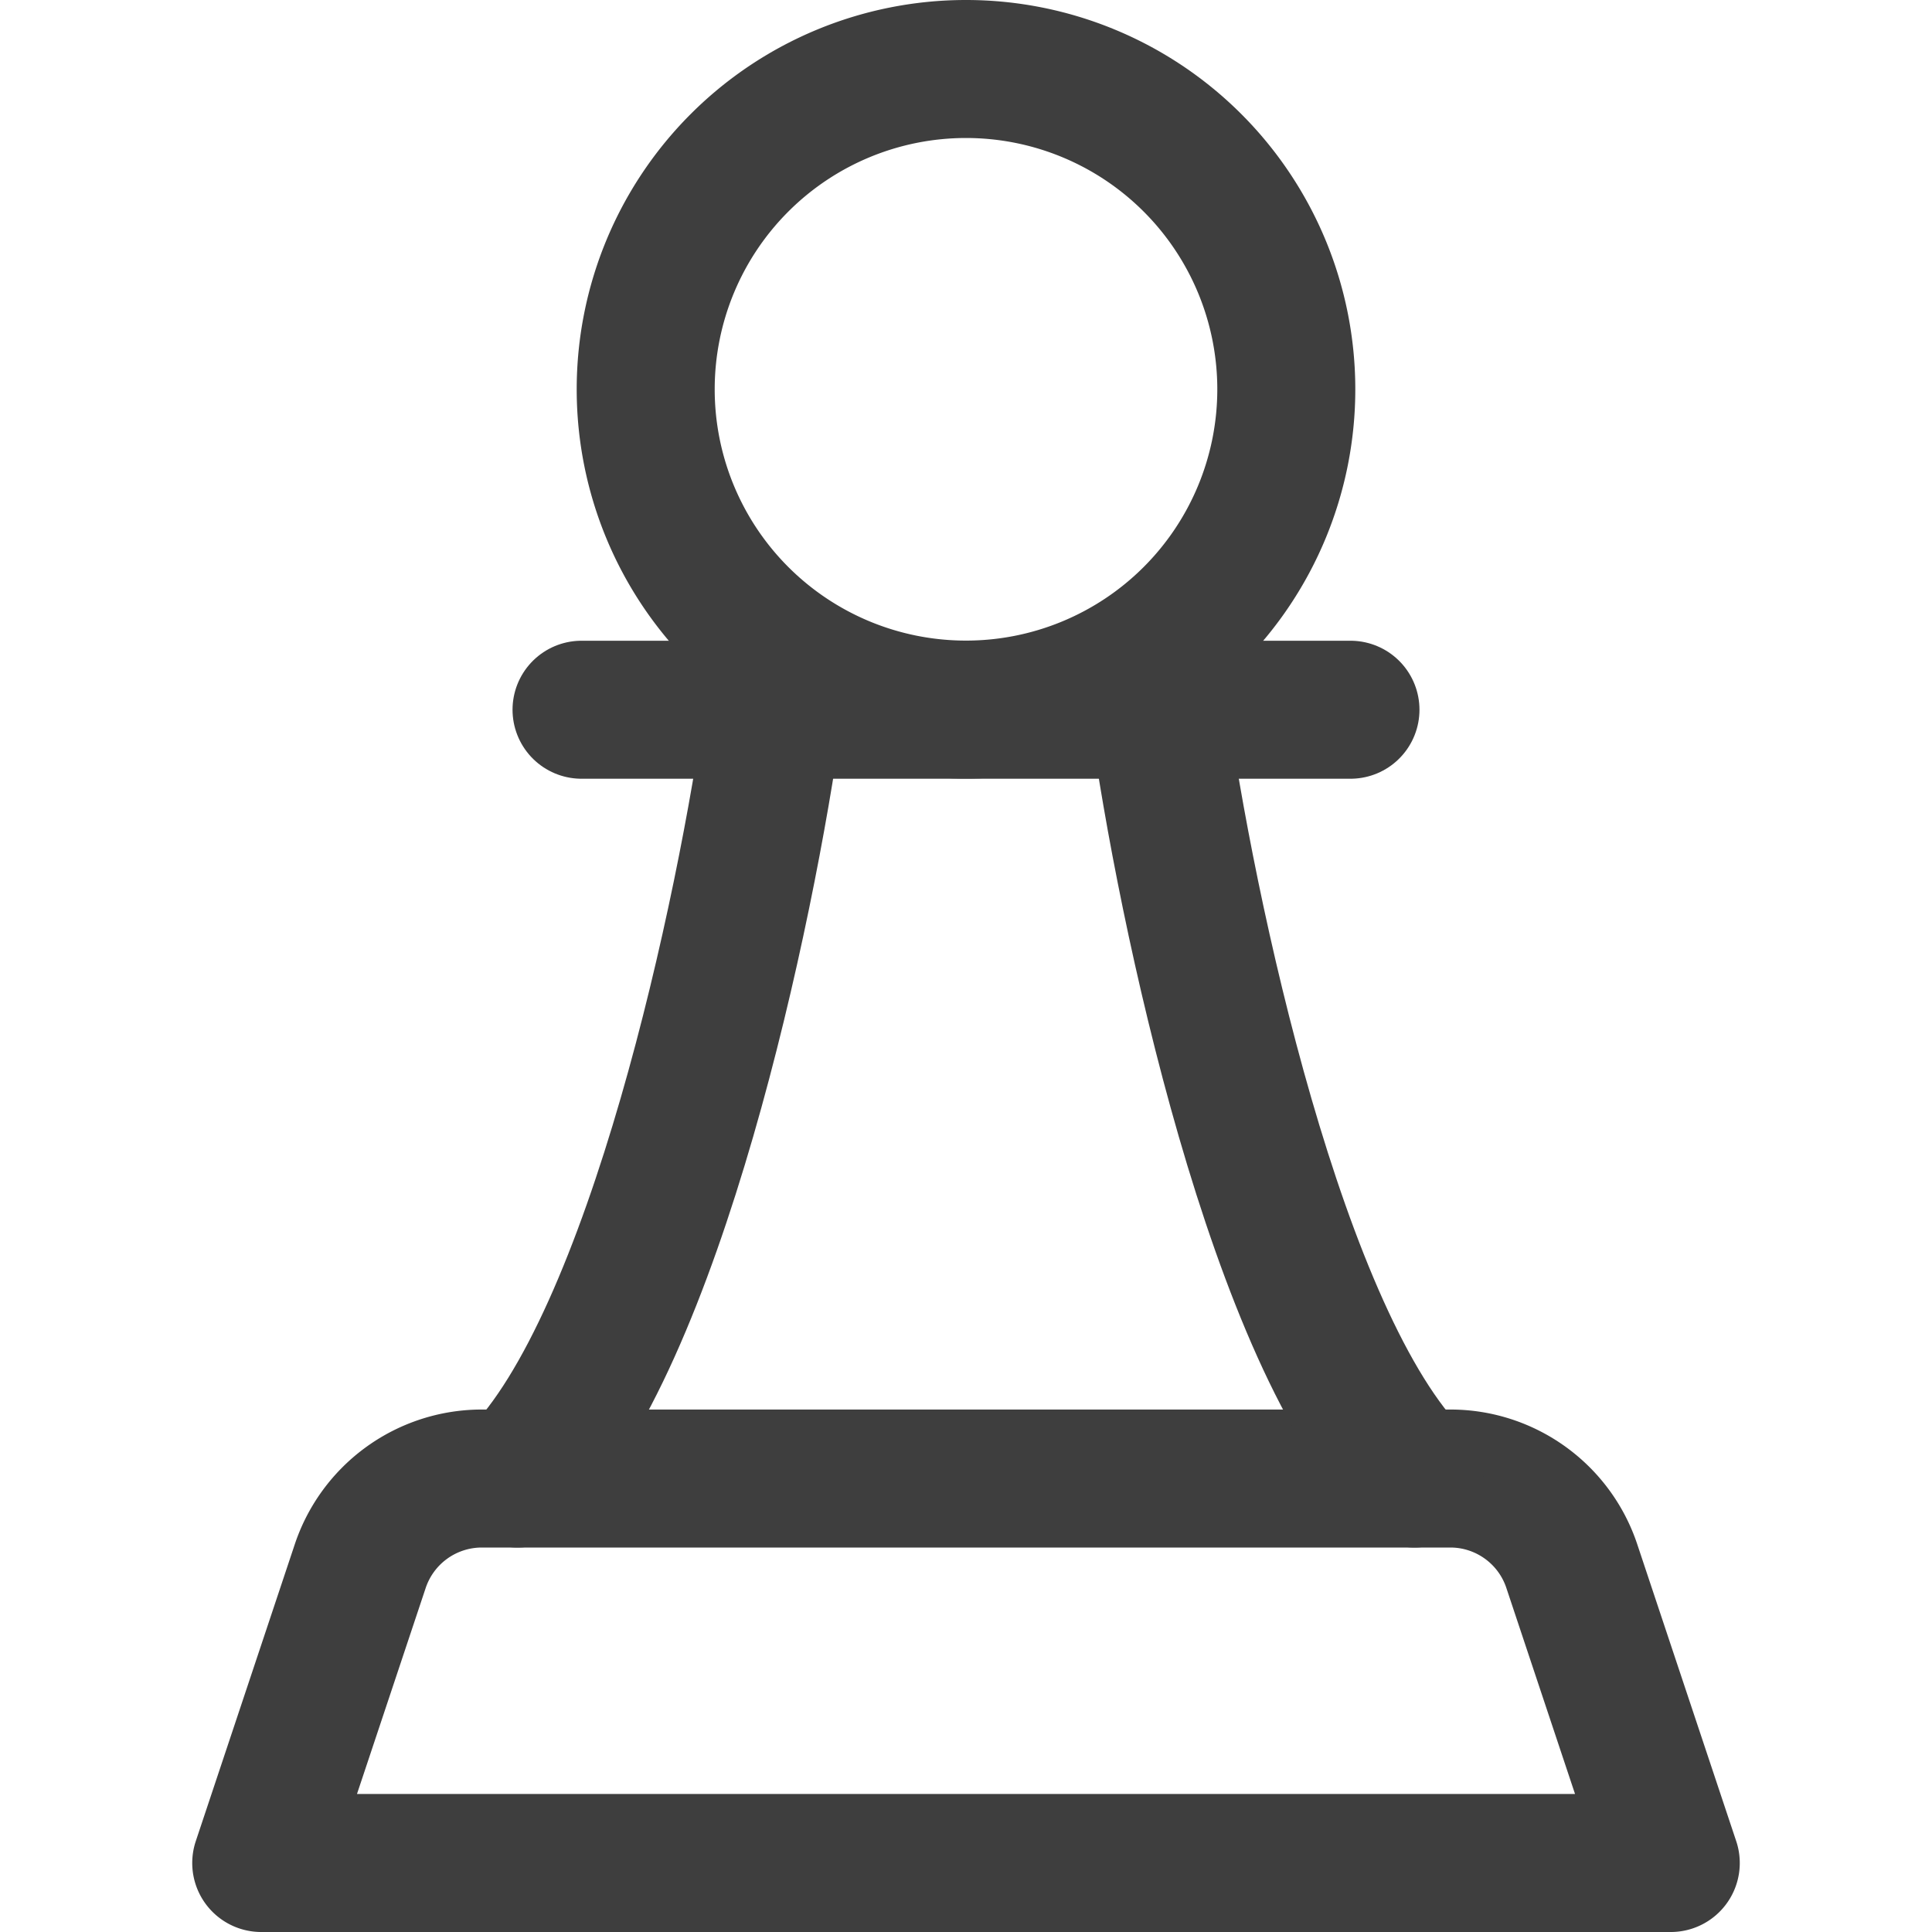 <svg xmlns="http://www.w3.org/2000/svg" fill="none" viewBox="0 0 14 14"><g id="chess-pawn"><path id="Rectangle 56" stroke="#3e3e3e" stroke-linecap="round" stroke-linejoin="round" d="M2.61 11.35a.929.929 0 0 1 .88-.636h7.02c.399 0 .754.256.88.635l.717 2.151H1.893l.717-2.15Z"></path><path id="Ellipse 76" stroke="#3e3e3e" stroke-linecap="round" stroke-linejoin="round" d="M4.679 2.821a2.321 2.321 0 1 0 4.642 0 2.321 2.321 0 1 0-4.642 0"></path><path id="Ellipse 77" stroke="#3e3e3e" stroke-linecap="round" stroke-linejoin="round" d="M3.75 10.714c.996-.995 1.658-4.124 1.857-5.571"></path><path id="Ellipse 78" stroke="#3e3e3e" stroke-linecap="round" stroke-linejoin="round" d="M10.25 10.714C9.254 9.72 8.592 6.59 8.393 5.143"></path><path id="Vector 972" stroke="#3e3e3e" stroke-linecap="round" stroke-linejoin="round" d="M4.214 5.143h5.572"></path></g></svg>
